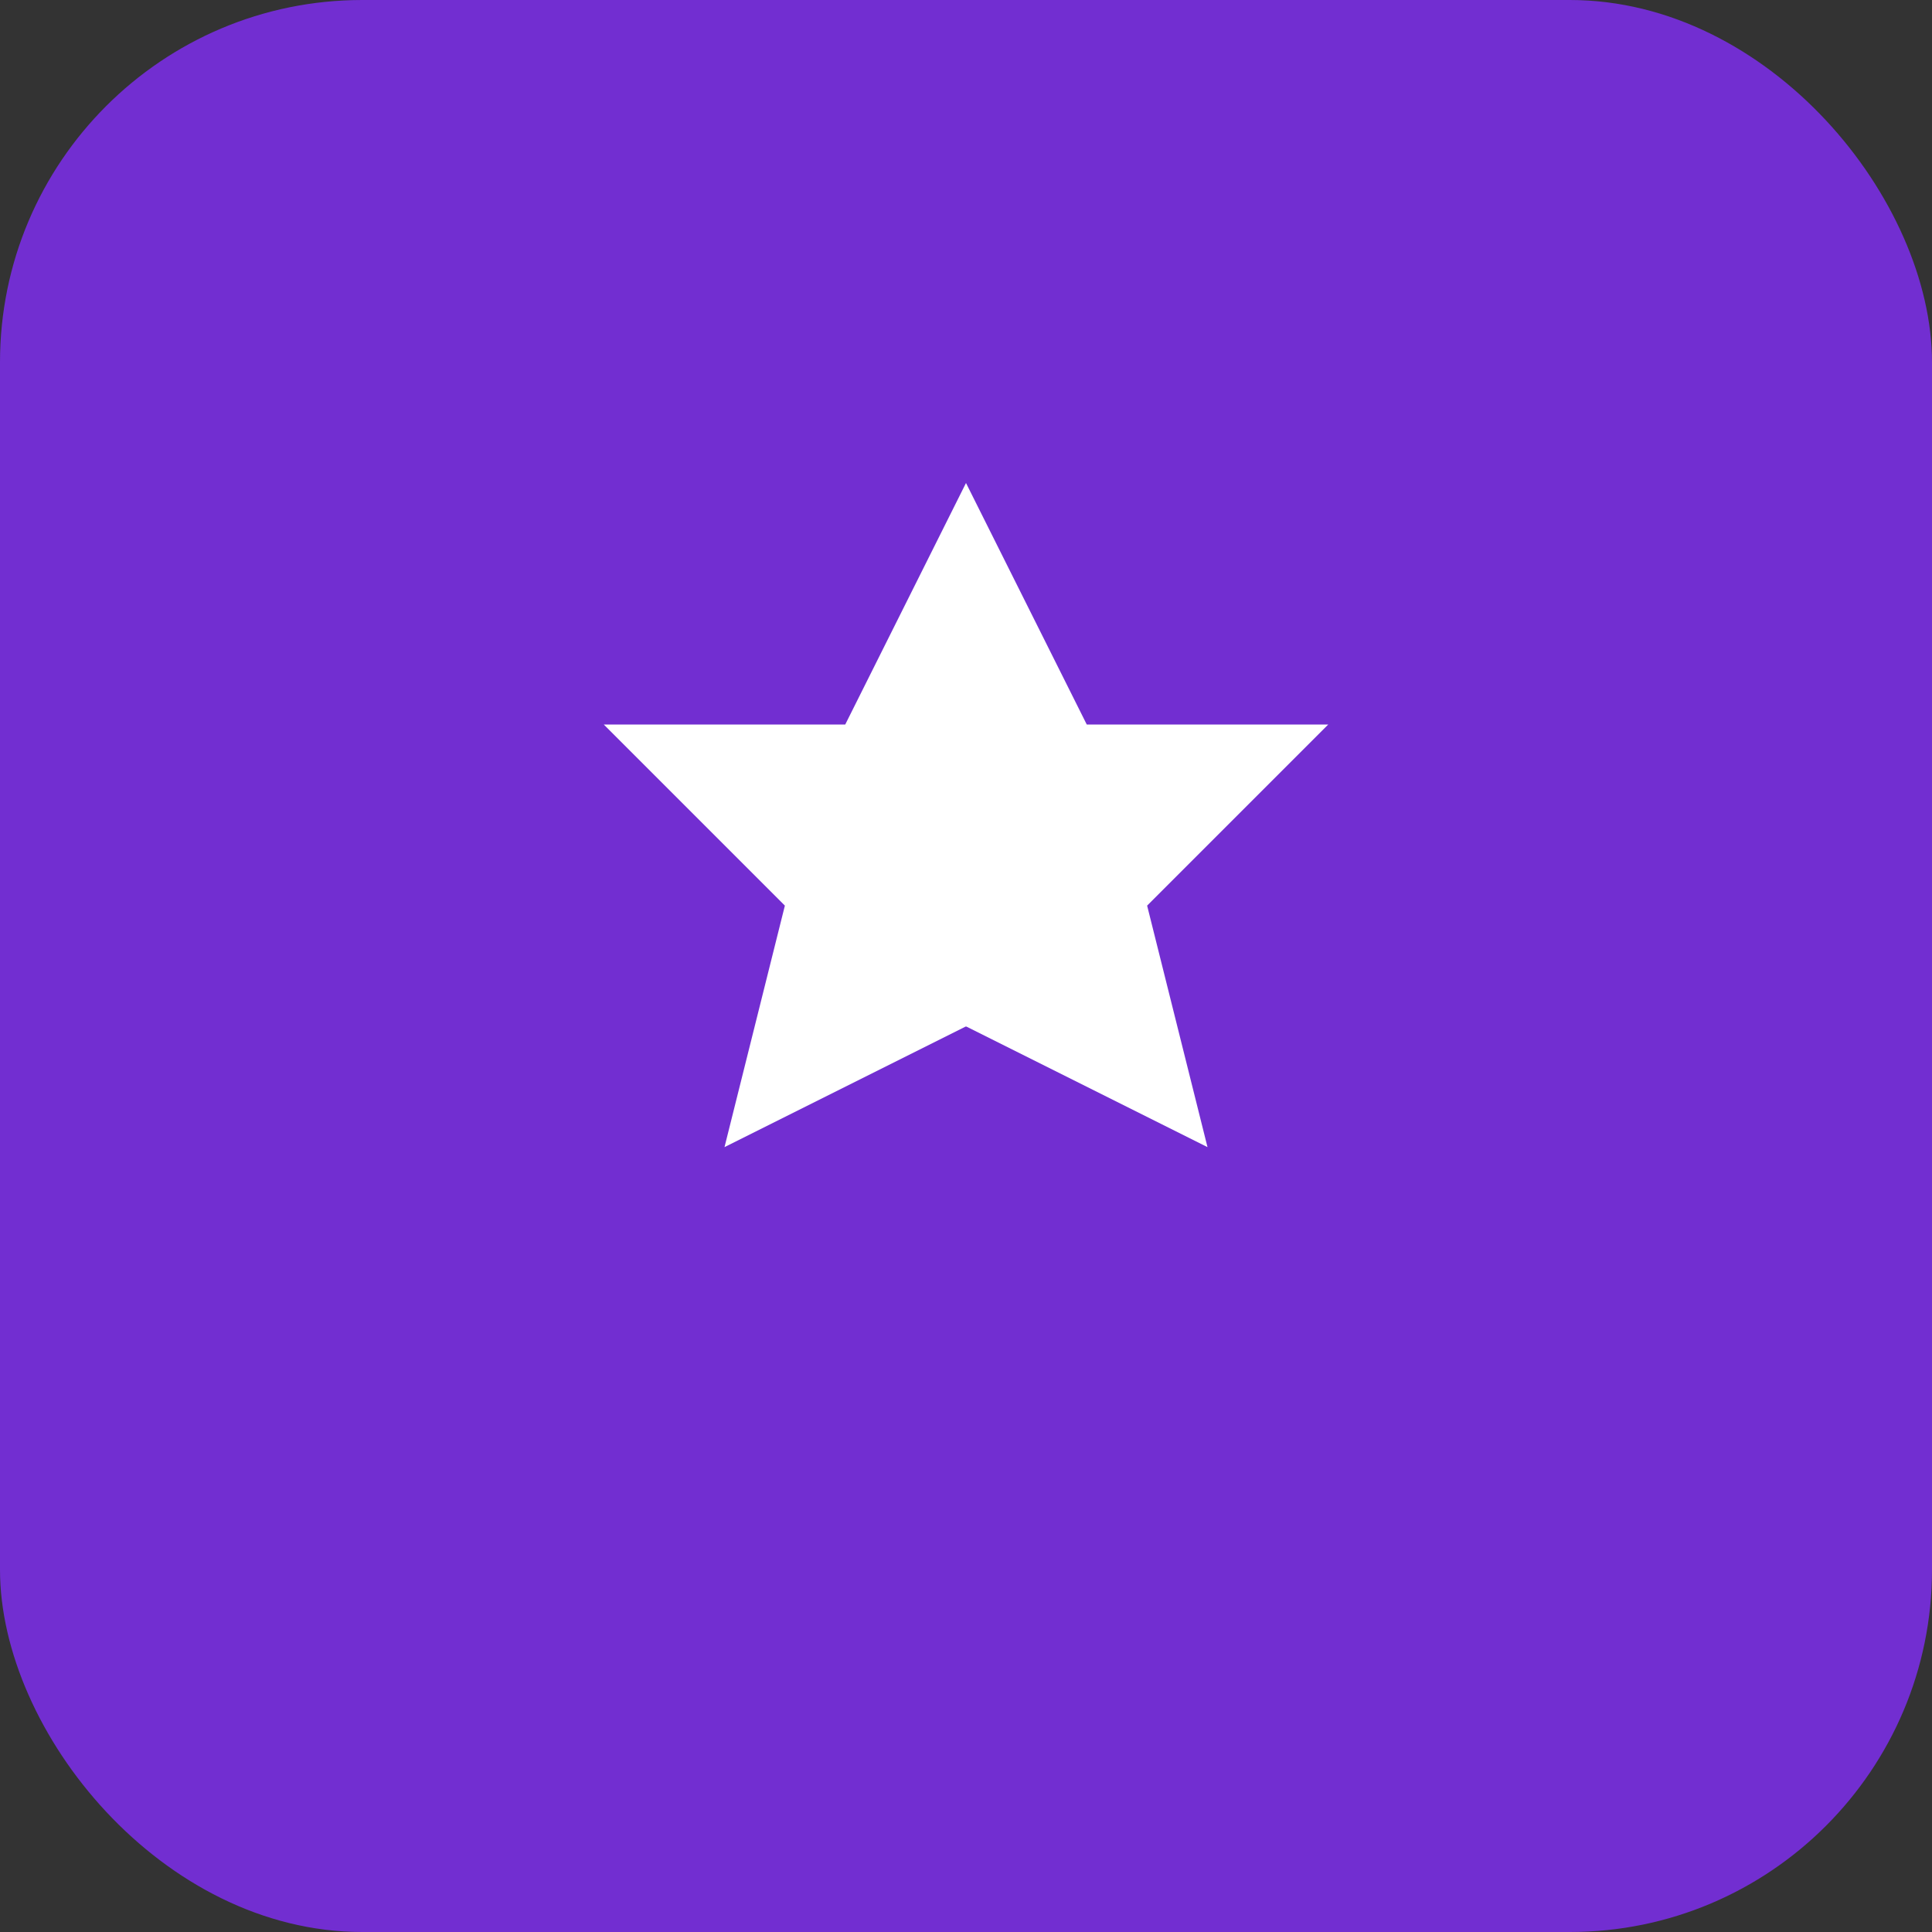 <svg width="64" height="64" viewBox="0 0 64 64" fill="none" xmlns="http://www.w3.org/2000/svg">
  <rect x="0" y="0" width="64" height="64" fill="#333333" stroke="none"/>
  <rect width="64" height="64" rx="12" fill="#722ED1"/>
  <path d="M32 16l4 8h8l-6 6 2 8-8-4-8 4 2-8-6-6h8l4-8z" fill="white"/>
  <circle cx="32" cy="32" r="2" fill="white"/>
</svg>
